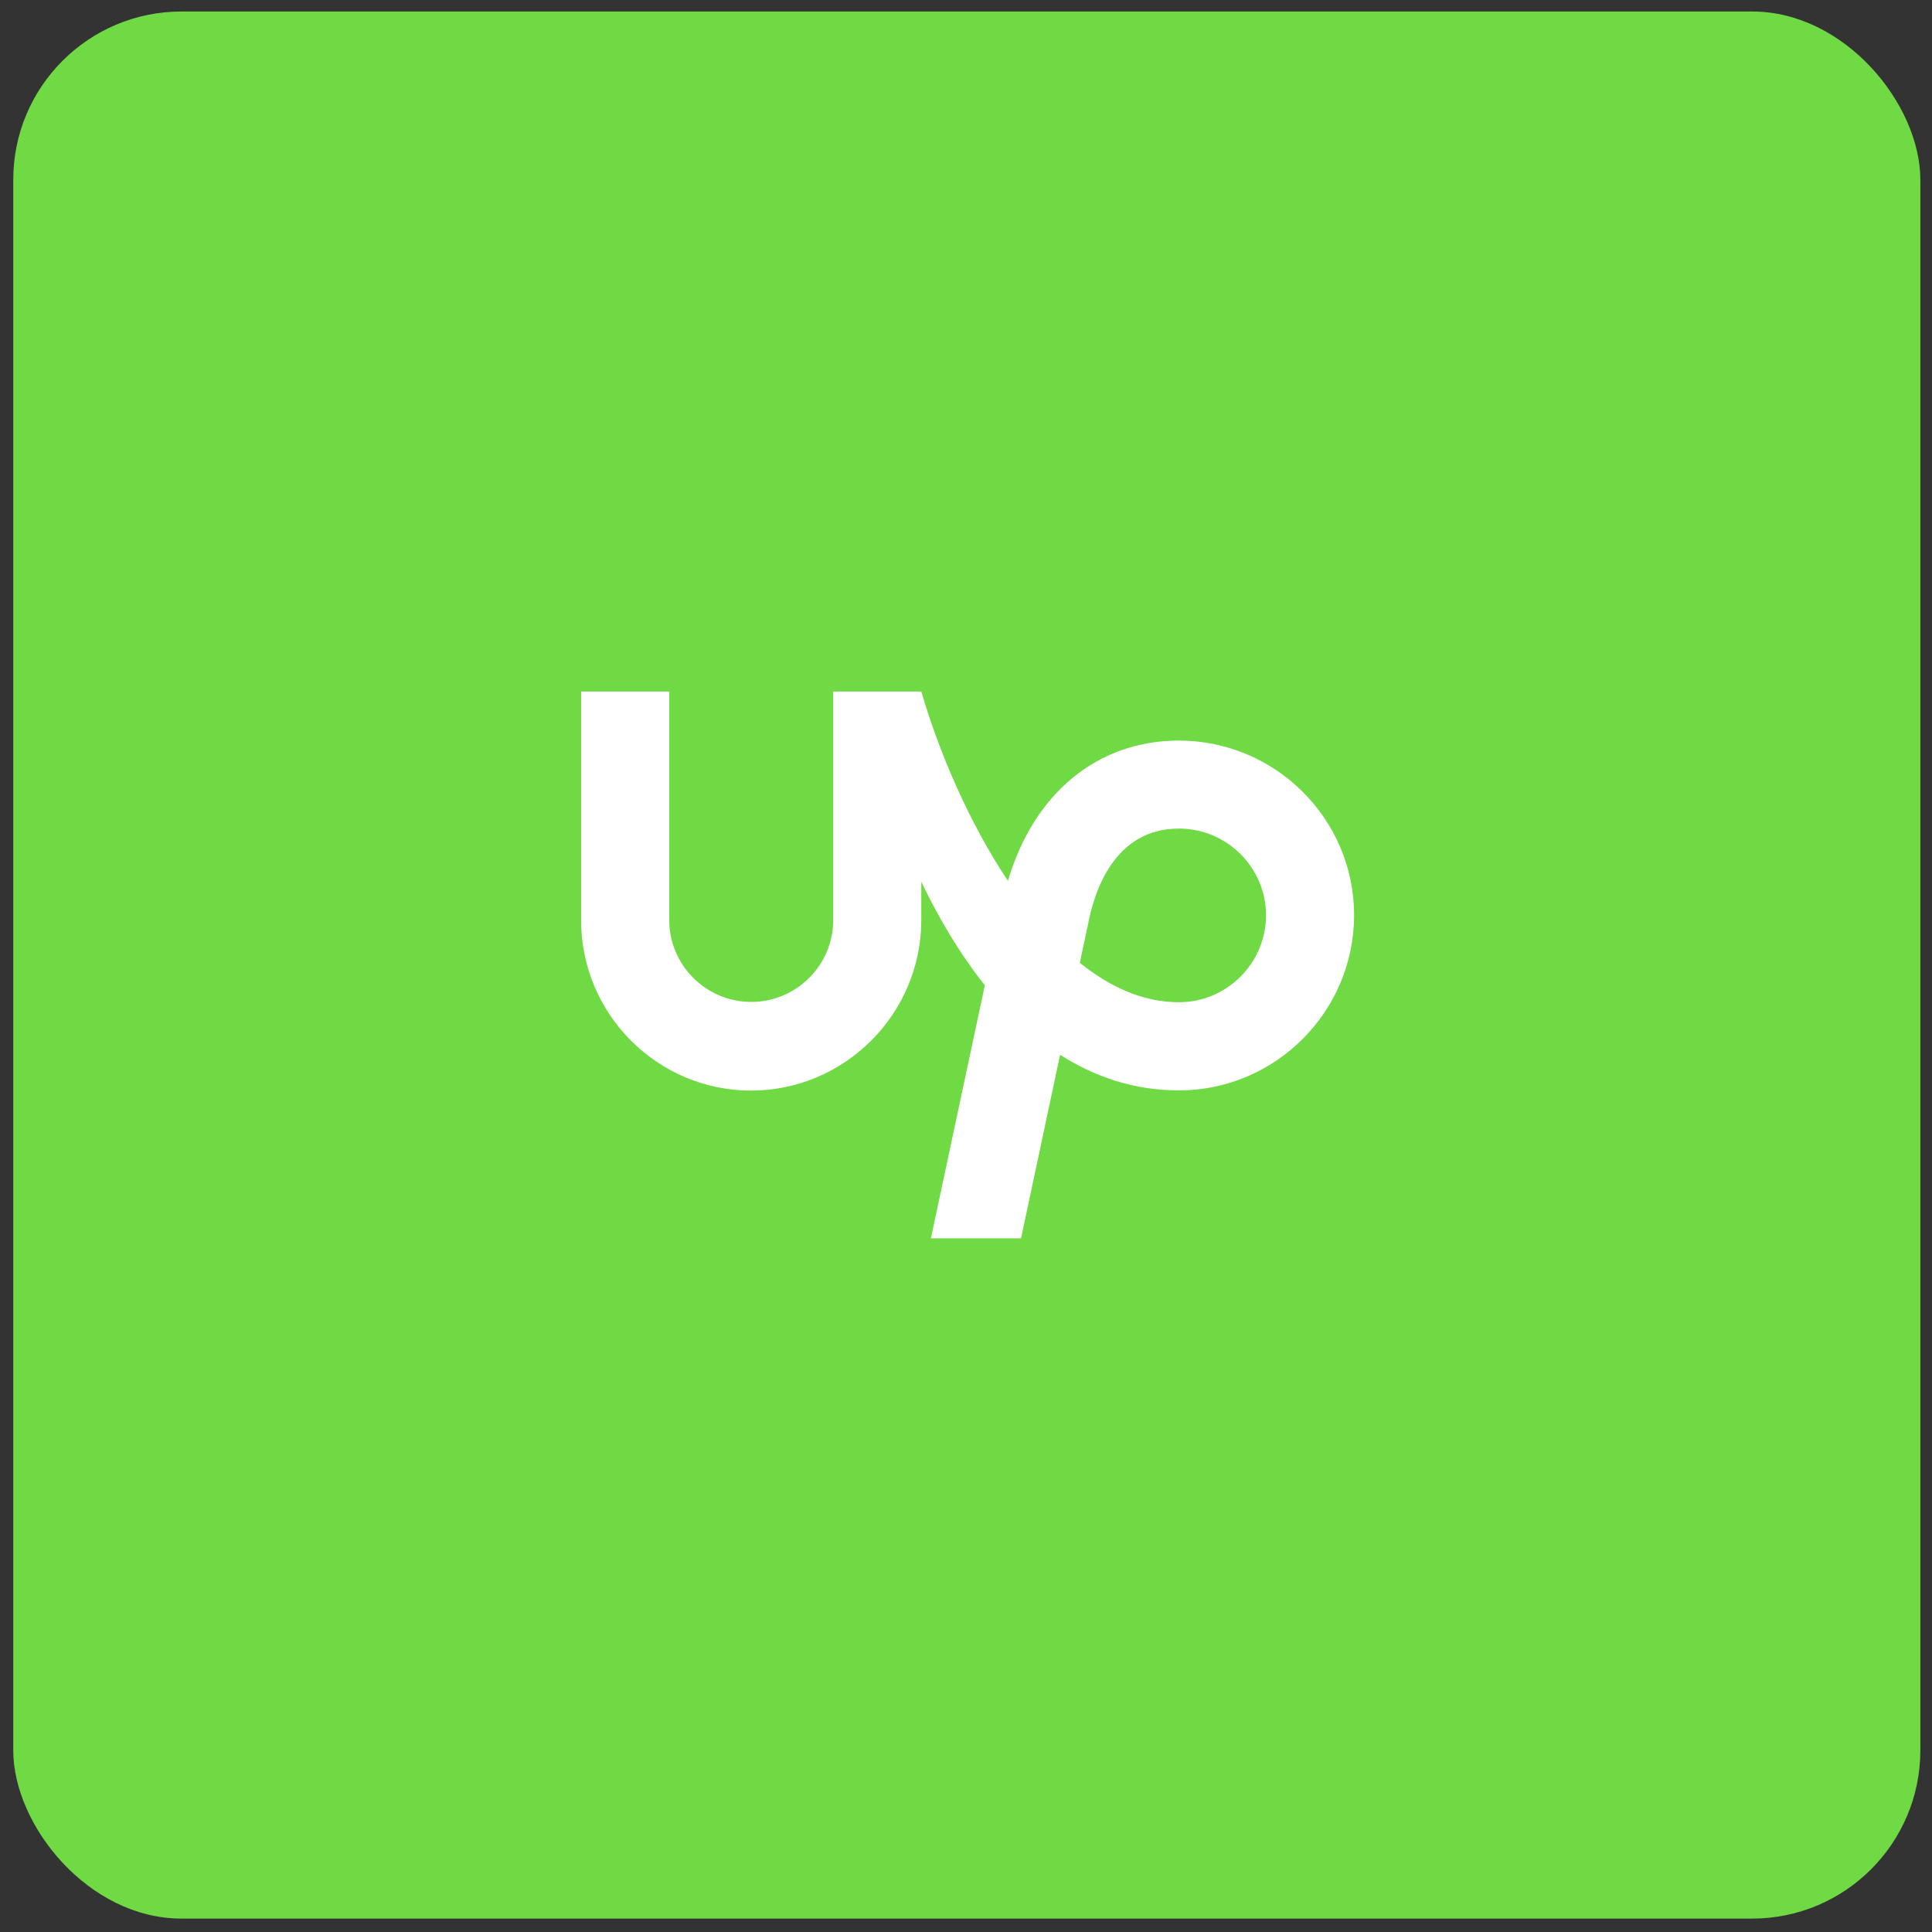 <svg width="64" height="64" viewBox="0 0 64 64" fill="none" xmlns="http://www.w3.org/2000/svg">
<rect x="0" y="0" width="64" height="64" fill="#333333" stroke="none"/>
<rect x="0.439" y="0.381" width="63.175" height="63.175" rx="5.574" fill="#6FDA44"/>
<path d="M39.054 33.2C37.876 33.2 36.773 32.703 35.77 31.893L36.014 30.75L36.025 30.708C36.242 29.491 36.932 27.448 39.054 27.448C40.645 27.448 41.939 28.739 41.939 30.327C41.934 31.909 40.64 33.2 39.054 33.2ZM39.054 24.533C36.343 24.533 34.242 26.29 33.389 29.179C32.084 27.226 31.097 24.882 30.519 22.908H27.601V30.48C27.601 31.973 26.381 33.19 24.886 33.19C23.39 33.19 22.17 31.973 22.17 30.48V22.908H19.252V30.48C19.241 33.581 21.772 36.127 24.88 36.127C27.988 36.127 30.519 33.581 30.519 30.48V29.21C31.086 30.39 31.781 31.581 32.624 32.639L30.837 41.021H33.823L35.117 34.941C36.253 35.666 37.558 36.121 39.053 36.121C42.252 36.121 44.856 33.507 44.856 30.316C44.856 27.131 42.252 24.533 39.053 24.533H39.054Z" fill="white"/>
</svg>
